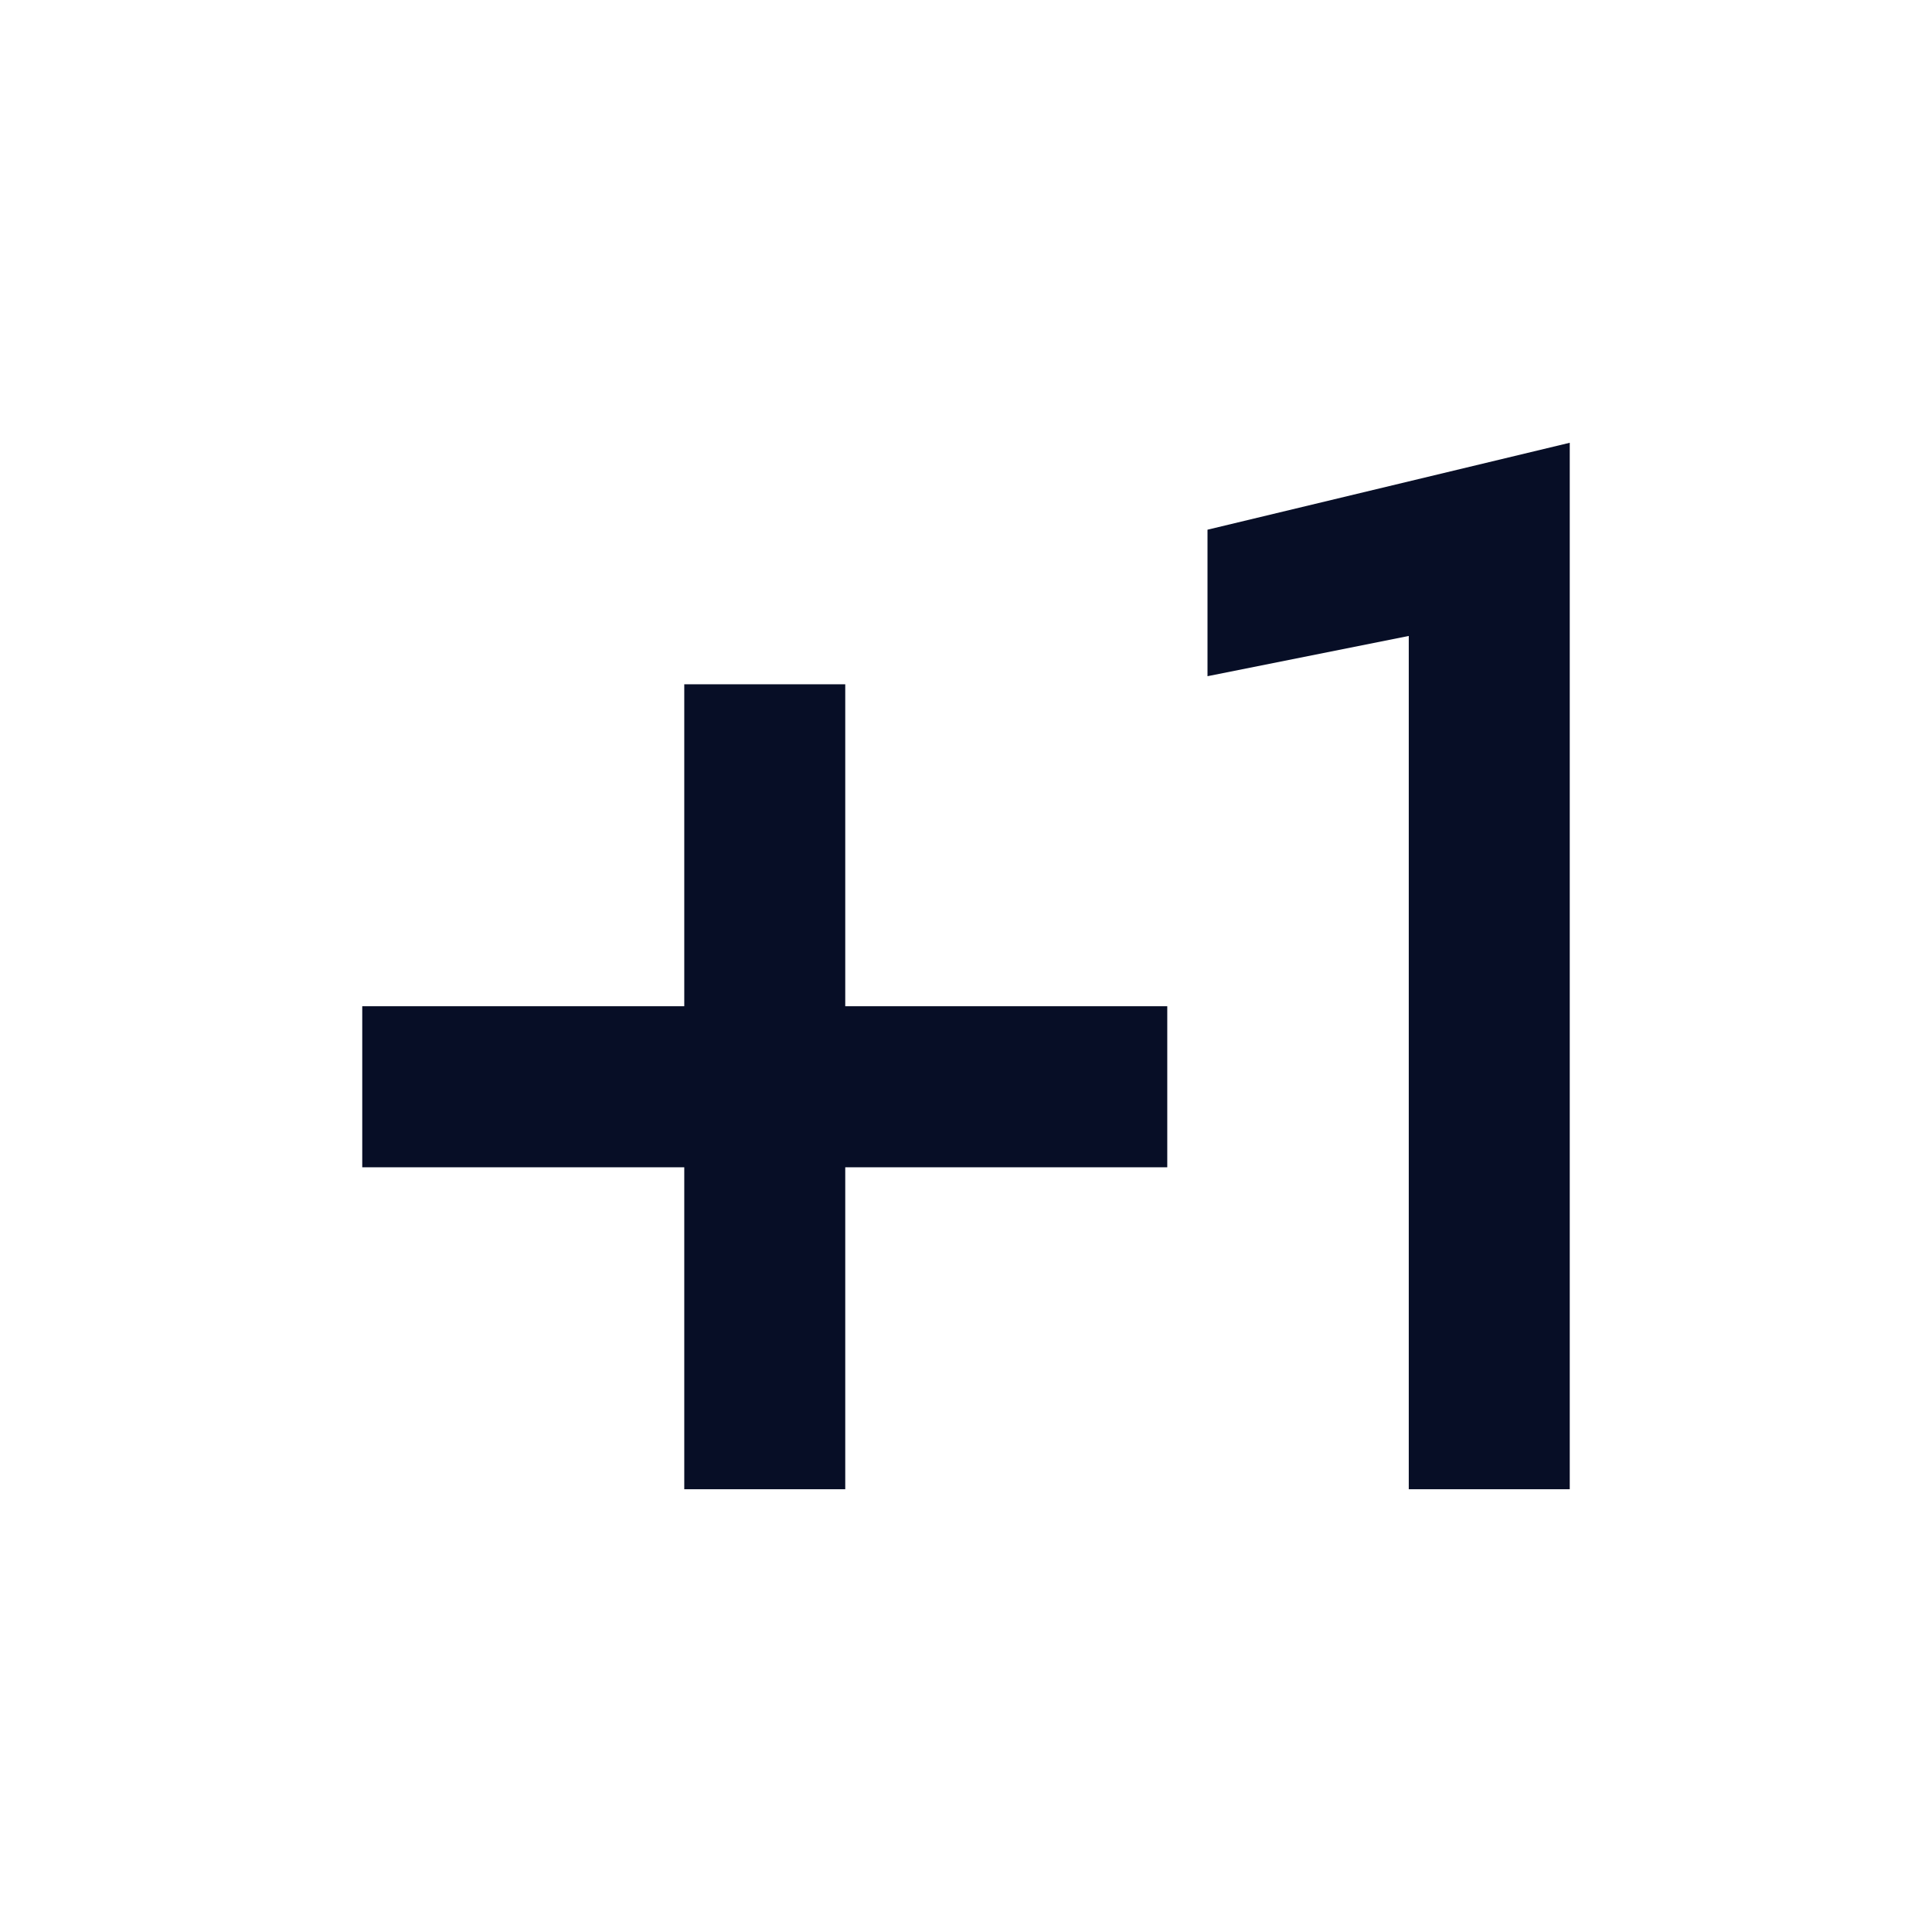 <svg width="40" height="40" viewBox="0 0 40 40" fill="none" xmlns="http://www.w3.org/2000/svg">
<g id="plus_one_24px">
<path id="icon/social/plus_one_24px" fill-rule="evenodd" clip-rule="evenodd" d="M25 14V10.967L32.5 9.167V30.833H29.167V13.167L25 14ZM14.167 14.167H17.5V20.833H24.167V24.167H17.5V30.833H14.167V24.167H7.5V20.833H14.167V14.167Z" fill="#070E26"/>
</g>
</svg>
